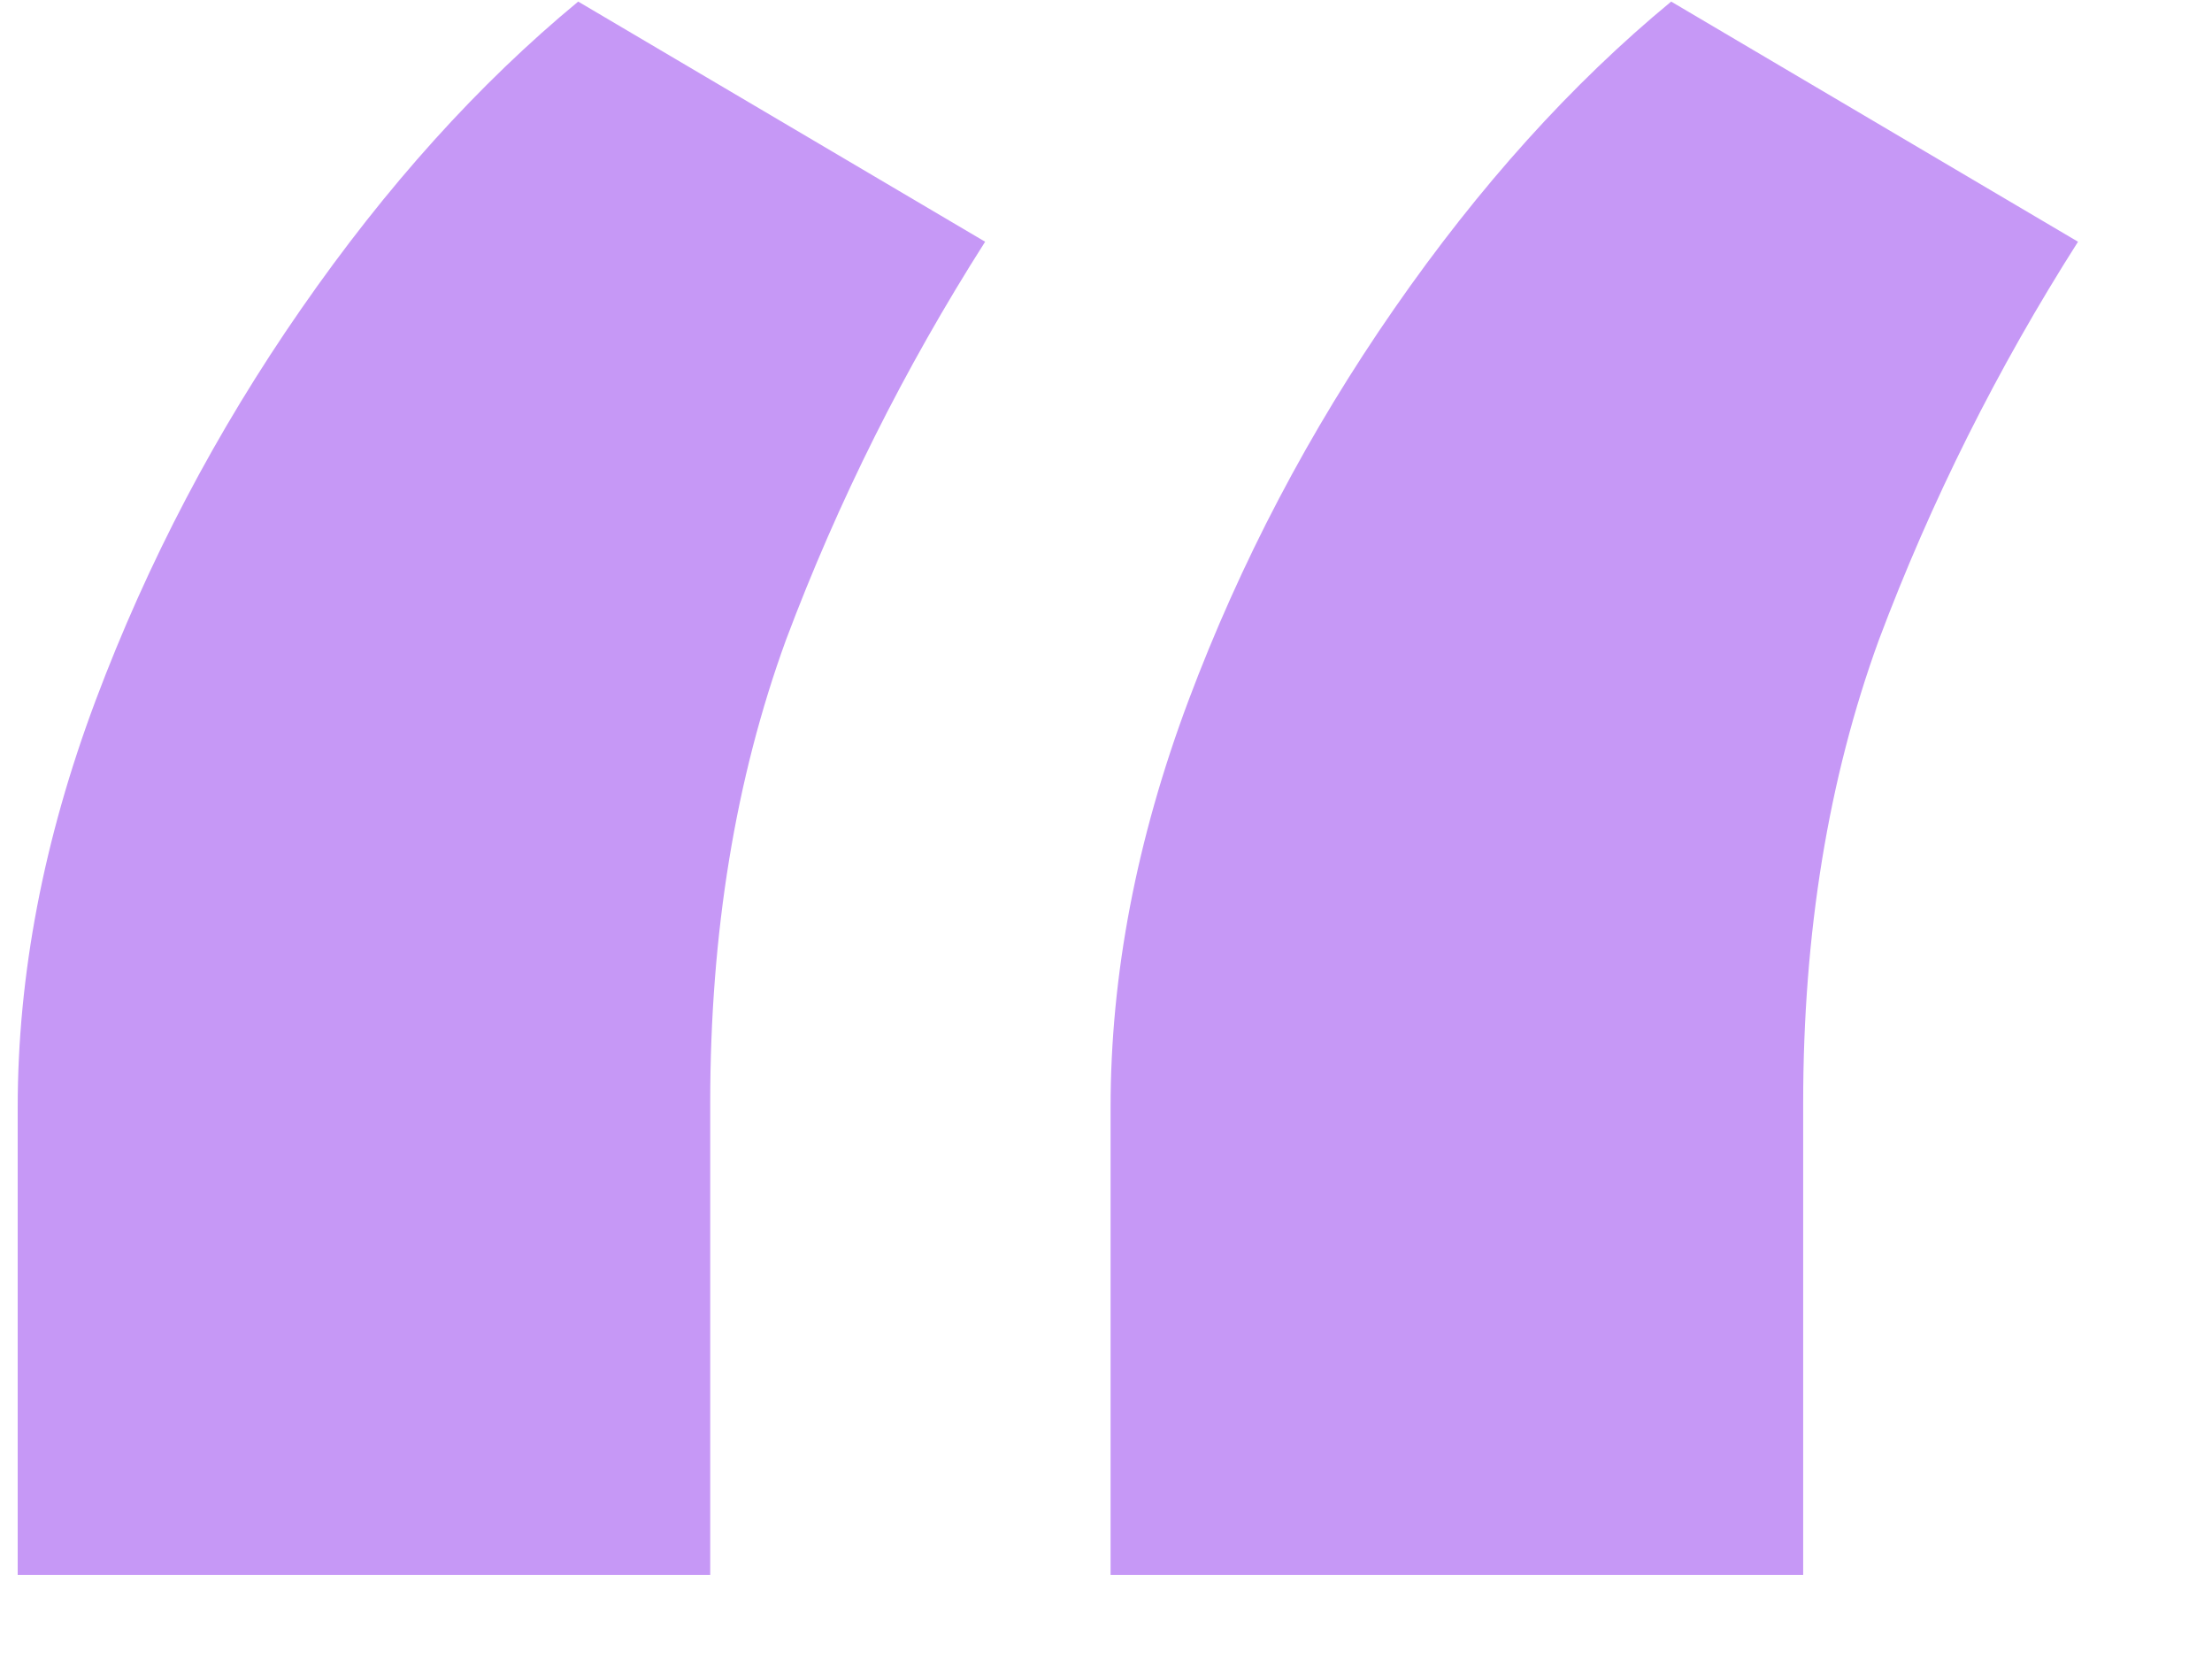 <svg width="28" height="21" viewBox="0 0 28 21" fill="none" xmlns="http://www.w3.org/2000/svg">
<g id="Icon" clip-path="url(#clip0_1001_406)">
<path id="Vector" d="M0.224 19.935V14.018C0.224 12.338 0.553 10.621 1.21 8.868C1.868 7.115 2.735 5.462 3.813 3.91C4.89 2.357 6.059 1.061 7.319 0.02L12.47 3.06C11.447 4.667 10.607 6.348 9.949 8.101C9.31 9.854 8.99 11.808 8.99 13.963V19.935H0.224ZM14.058 19.935V14.018C14.058 12.338 14.387 10.621 15.044 8.868C15.702 7.115 16.57 5.462 17.647 3.91C18.724 2.357 19.893 1.061 21.154 0.02L26.304 3.06C25.281 4.667 24.441 6.348 23.783 8.101C23.144 9.854 22.825 11.808 22.825 13.963V19.935H14.058Z" fill="#C698F6"/>
</g>
<defs>
<clipPath id="clip0_1001_406">
<rect width="27" height="20.25" fill="white" transform="translate(0.224 0.02)"/>
</clipPath>
</defs>
</svg>
